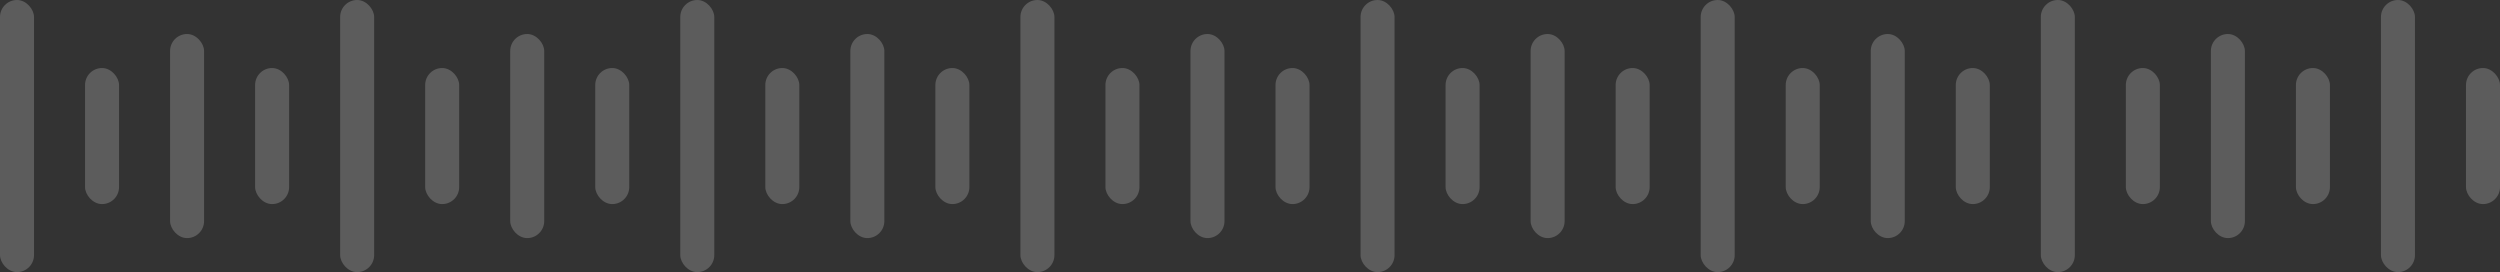 <svg  height="32" viewBox="0 0 294 32" fill="none" xmlns="http://www.w3.org/2000/svg">
<rect x="0" y="0" width="294" height="32" fill="#333333" stroke="none"/>
<rect opacity="0.2" x="40" width="4" height="32" rx="2" fill="white"/>
<rect opacity="0.2" width="4" height="32" rx="2" fill="white"/>
<rect opacity="0.2" x="50" y="8" width="4" height="16" rx="2" fill="white"/>
<rect opacity="0.2" x="10" y="8" width="4" height="16" rx="2" fill="white"/>
<rect opacity="0.2" x="60" y="4" width="4" height="24" rx="2" fill="white"/>
<rect opacity="0.2" x="20" y="4" width="4" height="24" rx="2" fill="white"/>
<rect opacity="0.2" x="70" y="8" width="4" height="16" rx="2" fill="white"/>
<rect opacity="0.2" x="30" y="8" width="4" height="16" rx="2" fill="white"/>
<rect opacity="0.2" x="80" width="4" height="32" rx="2" fill="white"/>
<rect opacity="0.2" x="90" y="8" width="4" height="16" rx="2" fill="white"/>
<rect opacity="0.2" x="100" y="4" width="4" height="24" rx="2" fill="white"/>
<rect opacity="0.2" x="110" y="8" width="4" height="16" rx="2" fill="white"/>
<rect opacity="0.2" x="120" width="4" height="32" rx="2" fill="white"/>
<rect opacity="0.2" x="130" y="8" width="4" height="16" rx="2" fill="white"/>
<rect opacity="0.2" x="140" y="4" width="4" height="24" rx="2" fill="white"/>
<rect opacity="0.2" x="150" y="8" width="4" height="16" rx="2" fill="white"/>
<rect opacity="0.2" x="160" width="4" height="32" rx="2" fill="white"/>
<rect opacity="0.2" x="170" y="8" width="4" height="16" rx="2" fill="white"/>
<rect opacity="0.2" x="210" y="8" width="4" height="16" rx="2" fill="white"/>
<rect opacity="0.2" x="290" y="8" width="4" height="16" rx="2" fill="white"/>
<rect opacity="0.2" x="250" y="8" width="4" height="16" rx="2" fill="white"/>
<rect opacity="0.2" x="180" y="4" width="4" height="24" rx="2" fill="white"/>
<rect opacity="0.2" x="260" y="4" width="4" height="24" rx="2" fill="white"/>
<rect opacity="0.2" x="220" y="4" width="4" height="24" rx="2" fill="white"/>
<rect opacity="0.2" x="190" y="8" width="4" height="16" rx="2" fill="white"/>
<rect opacity="0.2" x="270" y="8" width="4" height="16" rx="2" fill="white"/>
<rect opacity="0.2" x="230" y="8" width="4" height="16" rx="2" fill="white"/>
<rect opacity="0.2" x="200" width="4" height="32" rx="2" fill="white"/>
<rect opacity="0.2" x="280" width="4" height="32" rx="2" fill="white"/>
<rect opacity="0.2" x="240" width="4" height="32" rx="2" fill="white"/>
</svg>
